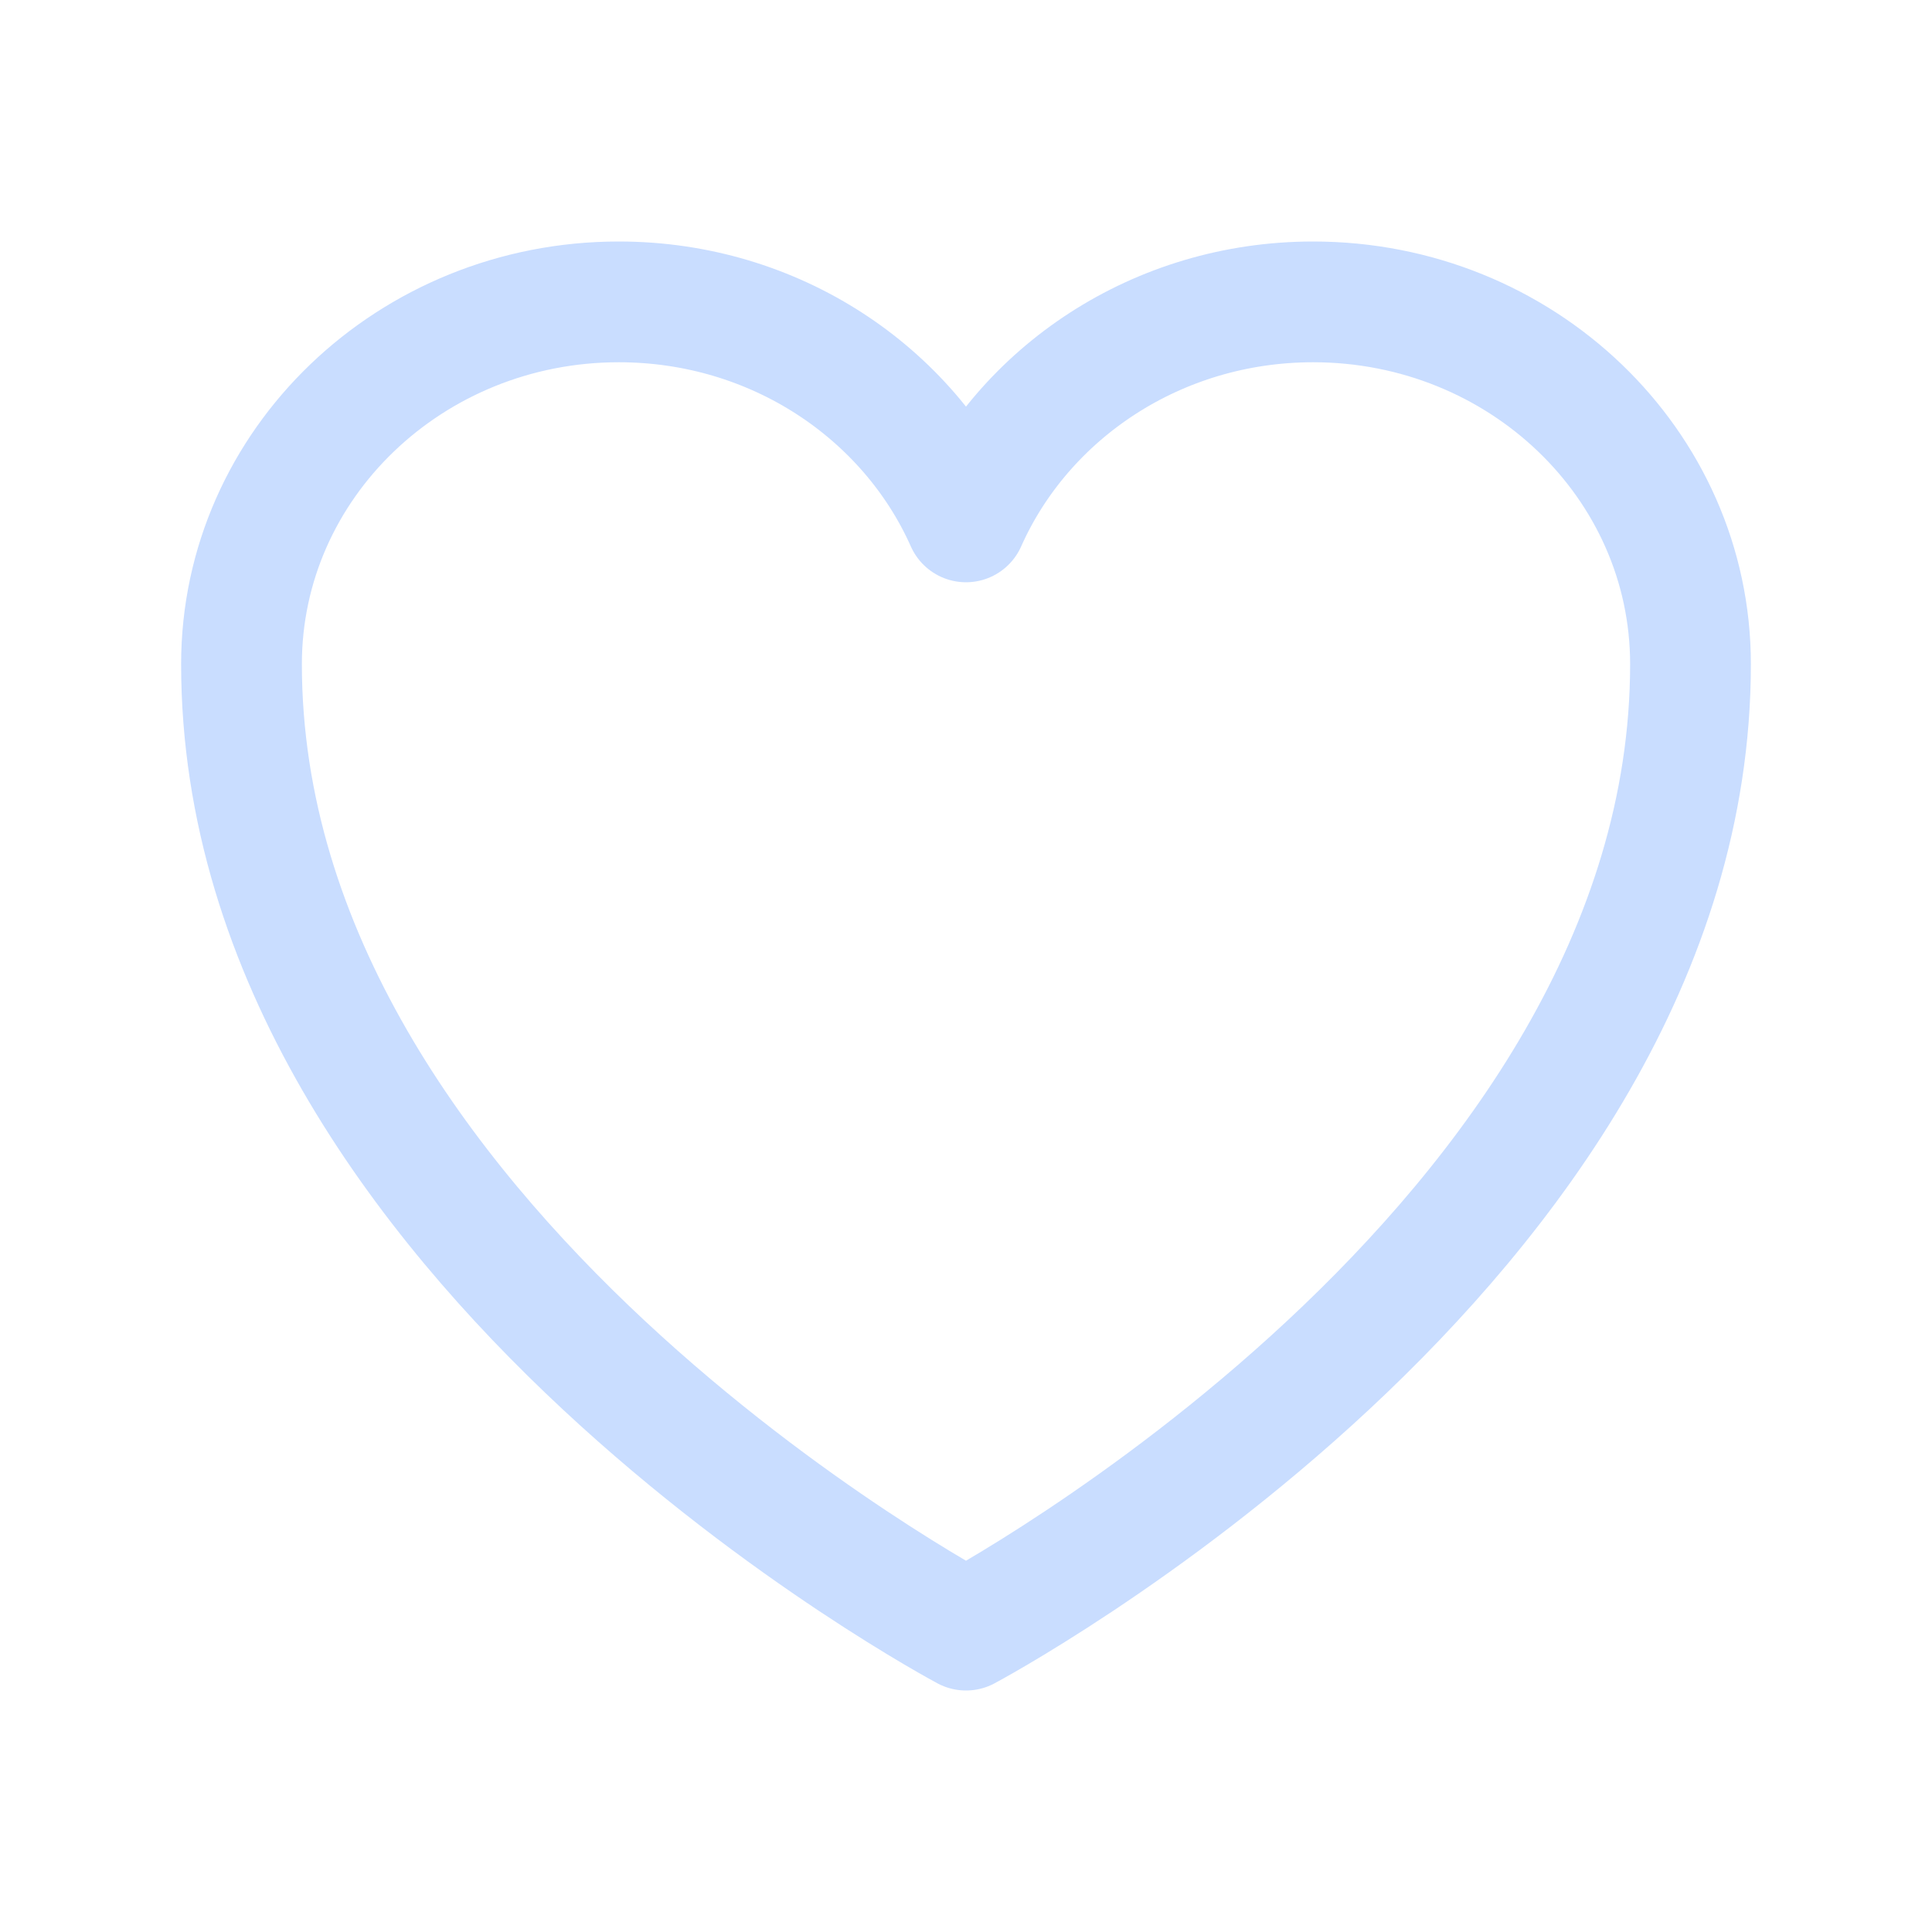 <svg xmlns="http://www.w3.org/2000/svg" fill="none" viewBox="0 0 24 24" stroke-width="1.5" stroke="#C9DDFF"
    class="size-6">
    <path stroke-linecap="round" stroke-linejoin="round"
        d="M21 8.25c0-2.485-2.099-4.5-4.688-4.5-1.935 0-3.597 1.126-4.312 2.733-.715-1.607-2.377-2.733-4.313-2.733C5.1 3.75 3 5.765 3 8.25c0 7.22 9 12 9 12s9-4.78 9-12Z" />
</svg>